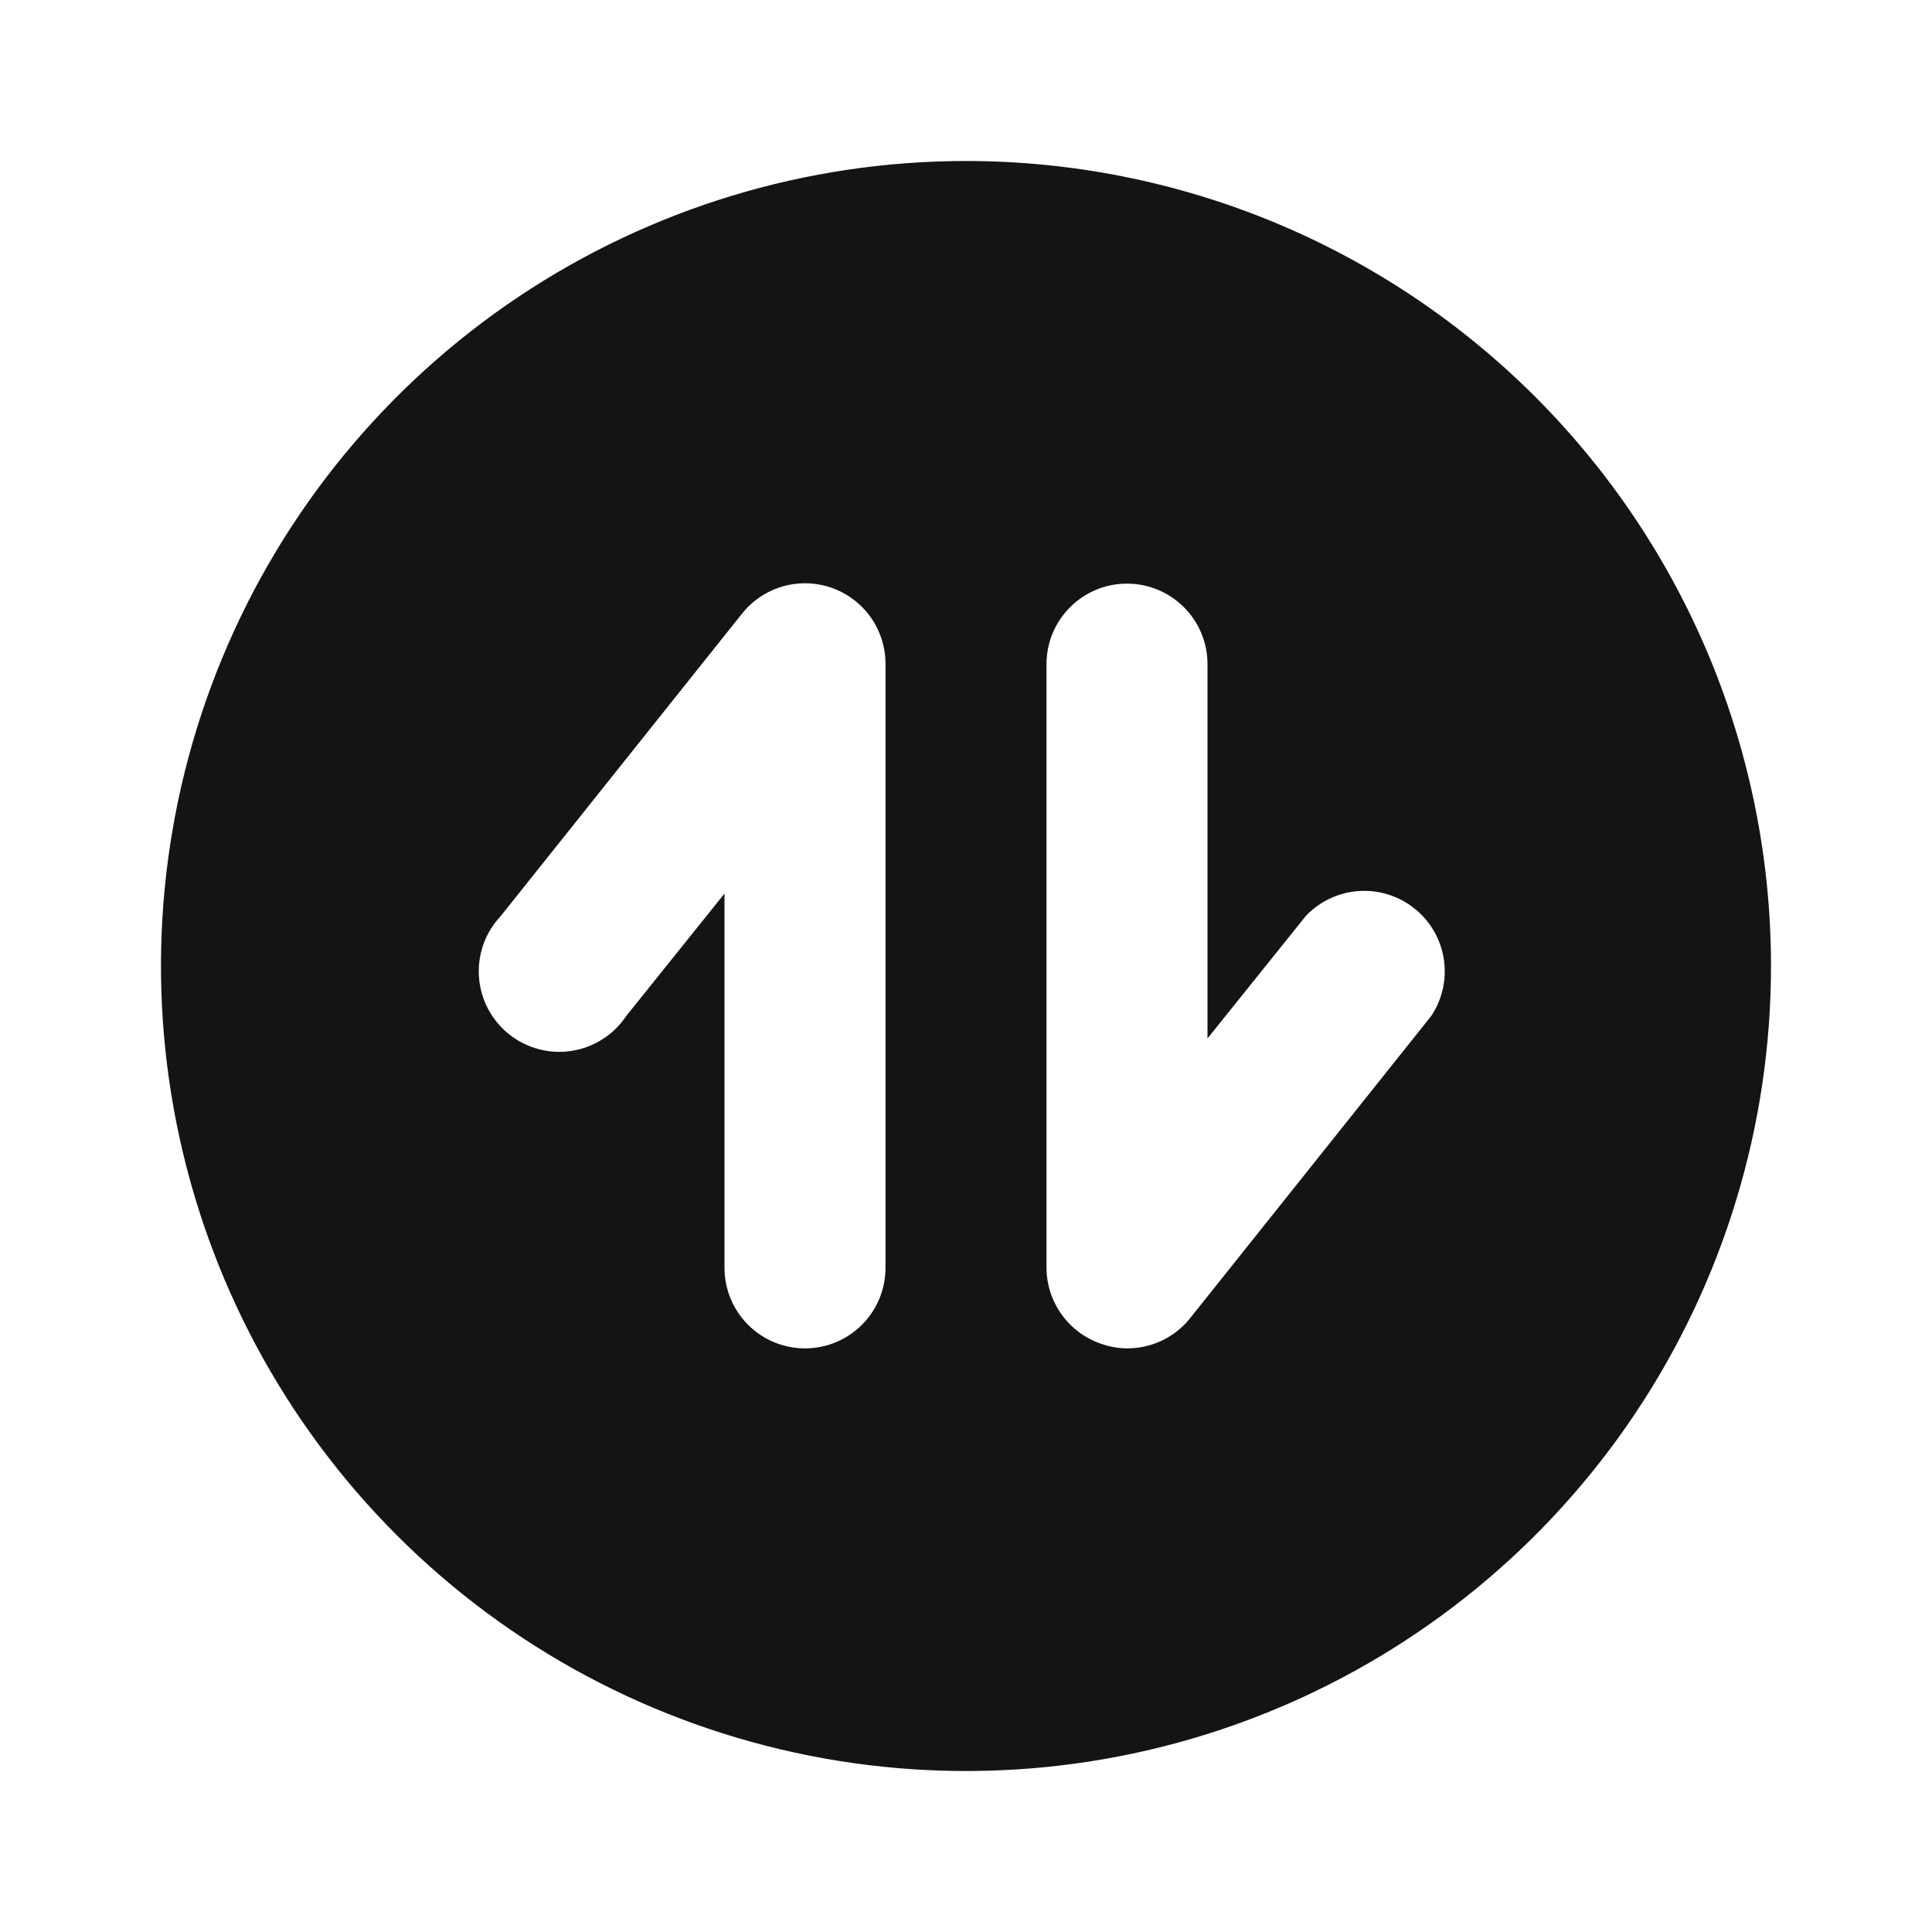 <svg width="24" height="24" viewBox="0 0 24 24" fill="none" xmlns="http://www.w3.org/2000/svg">
<path d="M12 2C10.022 2 8.089 2.586 6.444 3.685C4.8 4.784 3.518 6.346 2.761 8.173C2.004 10 1.806 12.011 2.192 13.951C2.578 15.891 3.53 17.672 4.929 19.071C6.327 20.47 8.109 21.422 10.049 21.808C11.989 22.194 14 21.996 15.827 21.239C17.654 20.482 19.216 19.2 20.315 17.556C21.413 15.911 22 13.978 22 12C22 10.687 21.741 9.386 21.239 8.173C20.736 6.96 20 5.858 19.071 4.929C18.142 4 17.04 3.264 15.827 2.761C14.614 2.259 13.313 2 12 2ZM11 15.75C11 16.015 10.895 16.27 10.707 16.457C10.52 16.645 10.265 16.75 10 16.75C9.735 16.75 9.48 16.645 9.293 16.457C9.105 16.27 9 16.015 9 15.75V11.1L7.78 12.62C7.703 12.735 7.604 12.834 7.487 12.908C7.37 12.983 7.24 13.033 7.103 13.054C6.966 13.076 6.826 13.069 6.692 13.033C6.558 12.998 6.433 12.935 6.325 12.849C6.217 12.763 6.127 12.655 6.063 12.533C5.998 12.41 5.96 12.276 5.95 12.138C5.94 12 5.959 11.861 6.005 11.73C6.052 11.6 6.125 11.481 6.22 11.38L9.22 7.62C9.35 7.458 9.527 7.341 9.726 7.284C9.926 7.227 10.138 7.234 10.334 7.303C10.529 7.372 10.698 7.501 10.818 7.67C10.937 7.84 11.001 8.043 11 8.25V15.75ZM17.78 12.62L14.78 16.38C14.686 16.496 14.567 16.59 14.432 16.654C14.297 16.718 14.149 16.75 14 16.75C13.887 16.749 13.776 16.728 13.67 16.69C13.475 16.622 13.306 16.495 13.186 16.326C13.066 16.158 13.001 15.957 13 15.75V8.25C13 7.985 13.105 7.73 13.293 7.543C13.48 7.355 13.735 7.25 14 7.25C14.265 7.25 14.52 7.355 14.707 7.543C14.895 7.73 15 7.985 15 8.25V12.9L16.22 11.38C16.392 11.198 16.626 11.087 16.876 11.069C17.126 11.051 17.373 11.128 17.569 11.284C17.766 11.44 17.896 11.663 17.935 11.911C17.974 12.158 17.919 12.411 17.78 12.62Z" fill="#141414"/>
</svg>
